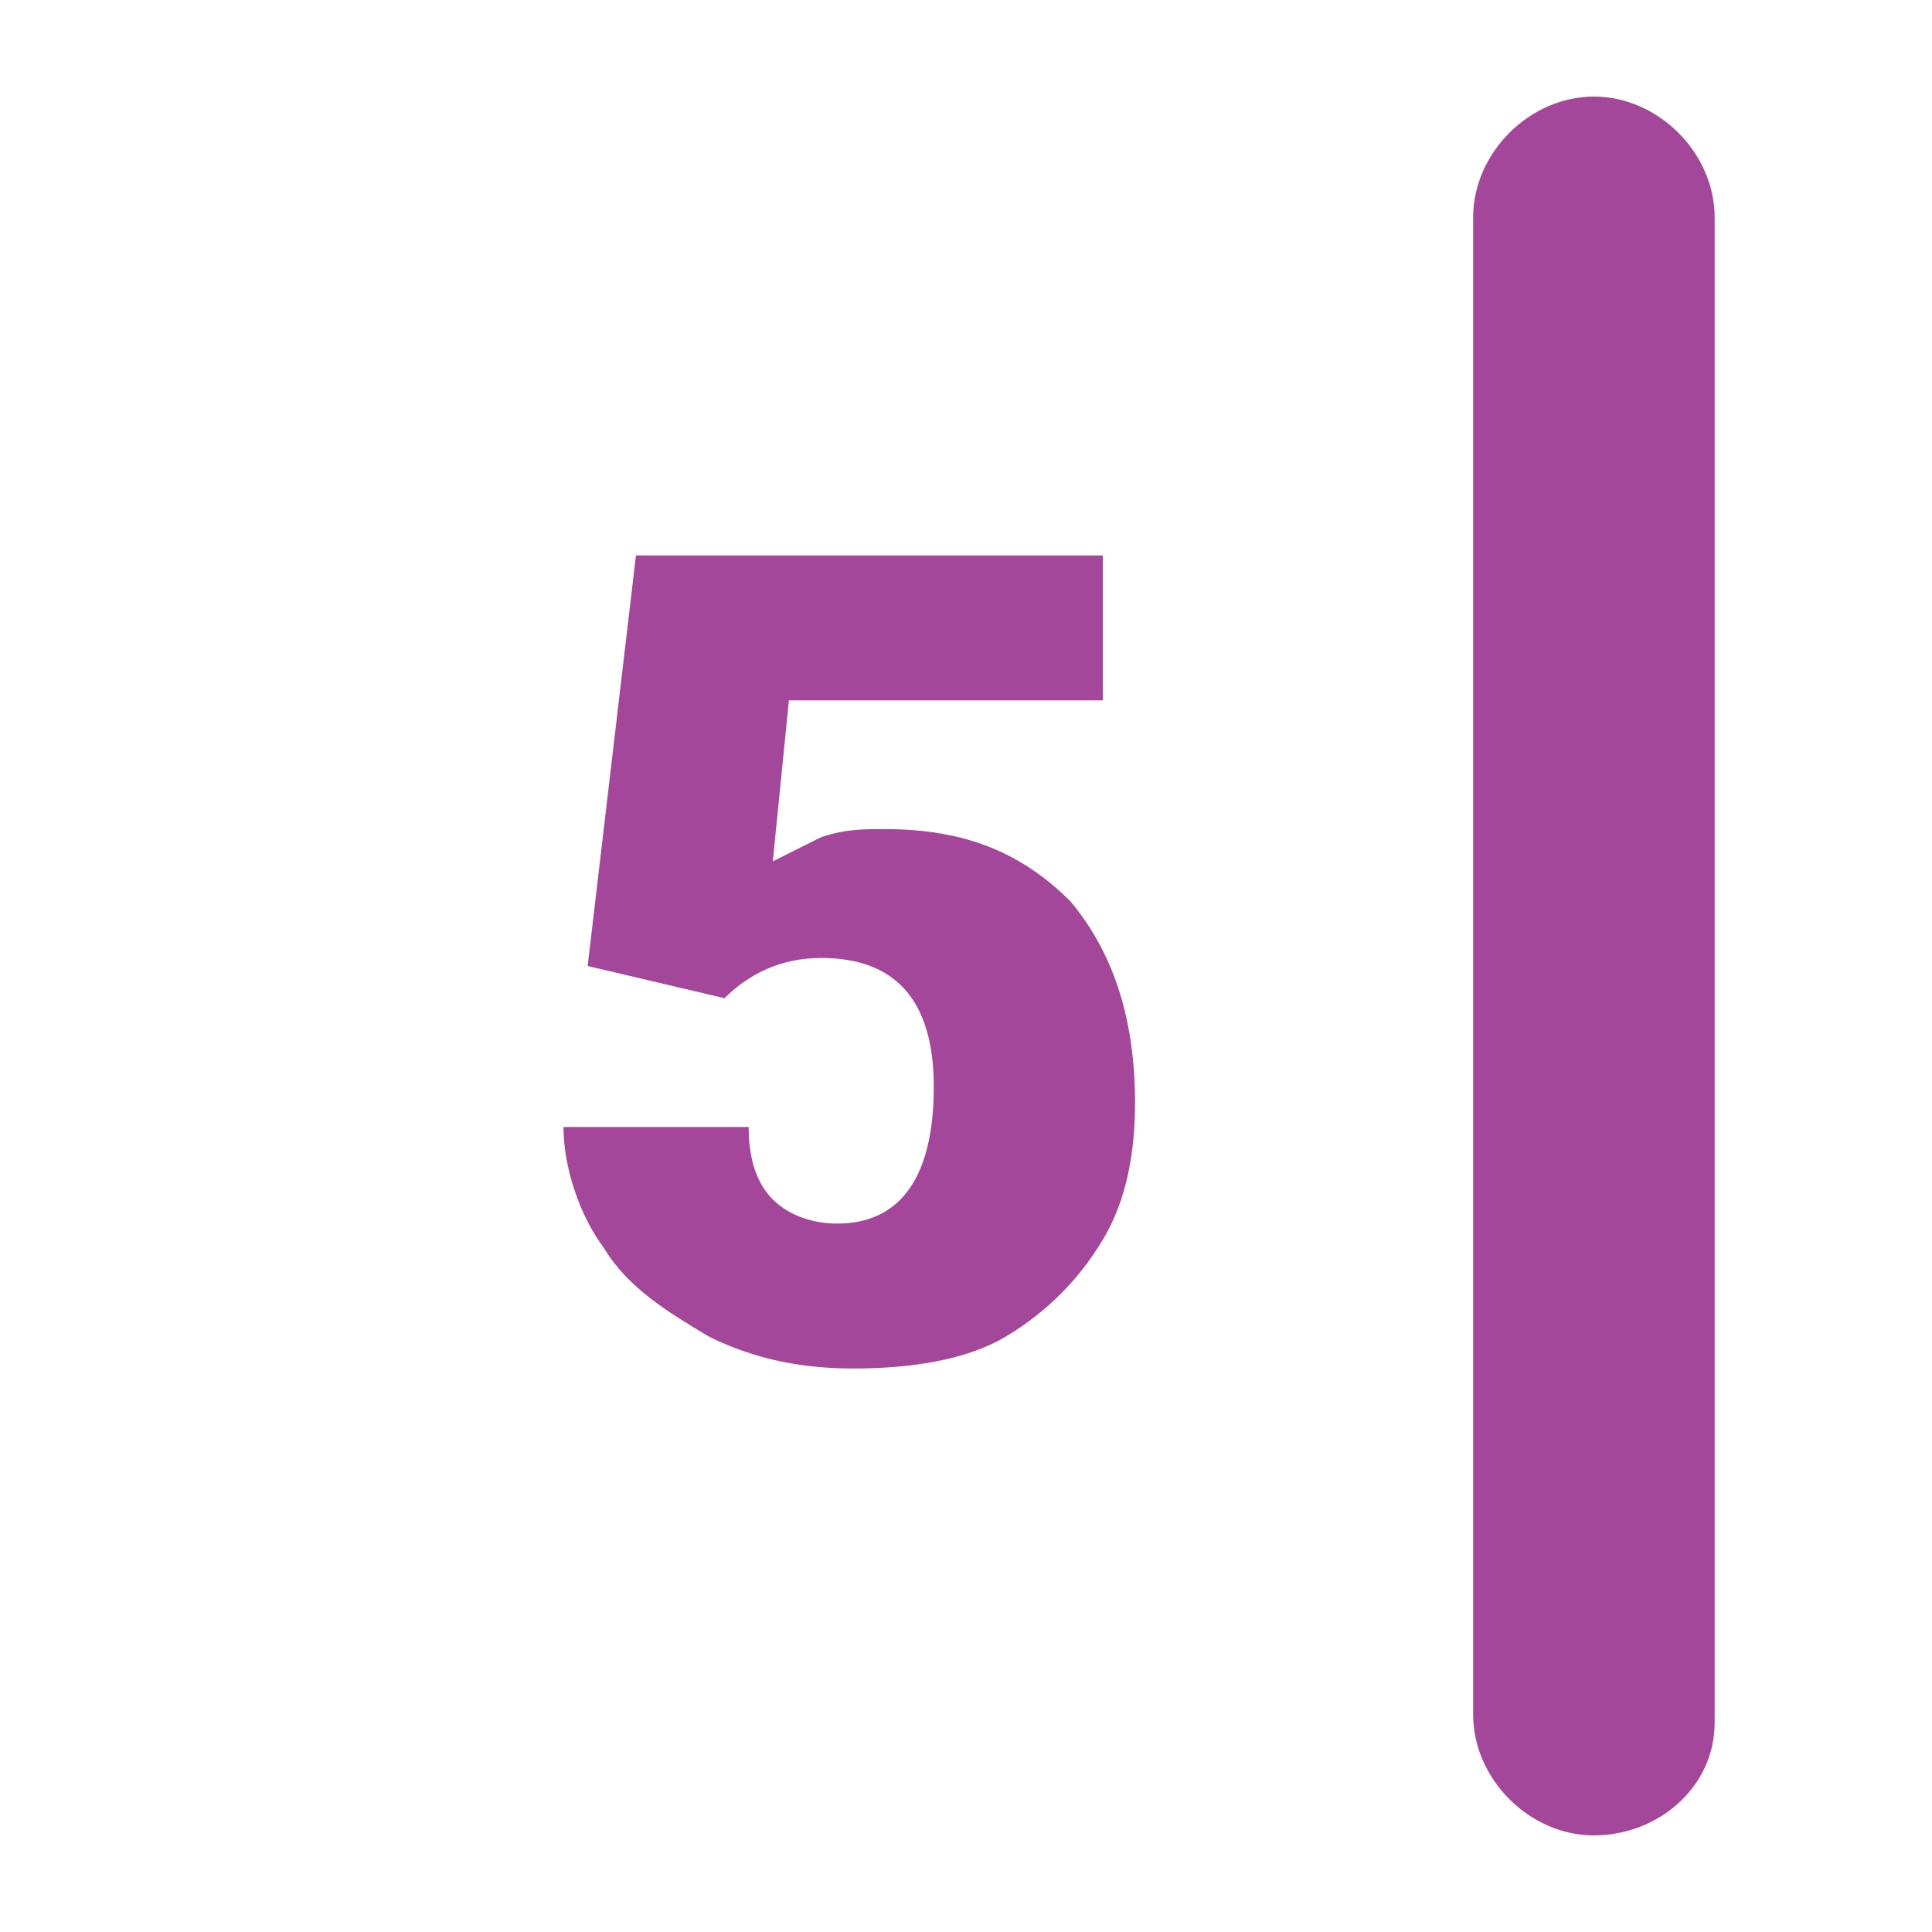 <?xml version="1.0" encoding="utf-8"?>
<!-- Generator: Adobe Illustrator 19.0.0, SVG Export Plug-In . SVG Version: 6.00 Build 0)  -->
<svg version="1.1" id="Layer_1" xmlns="http://www.w3.org/2000/svg" xmlns:xlink="http://www.w3.org/1999/xlink" x="0px" y="0px"
	 viewBox="0 0 24 24" style="enable-background:new 0 0 24 24;" xml:space="preserve">
<style type="text/css">
	.st0{fill:none;}
	.st1{fill:#A44699;}
</style>
<g id="XMLID_1_">
	<g>
		<rect id="XMLID_2_" x="0" class="st0" width="24" height="24"/>
	</g>
	<g>
		<path id="XMLID_5_" class="st1" d="M19.8,22.8c-0.8,0-1.5-0.7-1.5-1.5V2.7c0-0.8,0.7-1.5,1.5-1.5s1.5,0.7,1.5,1.5v18.7
			C21.3,22.2,20.6,22.8,19.8,22.8z"/>
	</g>
	<g id="XMLID_811_">
		<path id="XMLID_3_" class="st1" d="M7.3,12l0.6-5.1h5.8v1.8H9.8l-0.2,2c0.2-0.1,0.4-0.2,0.6-0.3c0.3-0.1,0.5-0.1,0.8-0.1
			c1,0,1.7,0.3,2.3,0.9c0.5,0.6,0.8,1.4,0.8,2.5c0,0.6-0.1,1.2-0.4,1.7c-0.3,0.5-0.7,0.9-1.2,1.2S11.3,17,10.6,17
			c-0.6,0-1.2-0.1-1.8-0.4c-0.5-0.3-1-0.6-1.3-1.1c-0.3-0.4-0.5-1-0.5-1.5h2.3c0,0.4,0.1,0.7,0.3,0.9s0.5,0.3,0.8,0.3
			c0.8,0,1.2-0.6,1.2-1.7c0-1.1-0.5-1.6-1.4-1.6c-0.5,0-0.9,0.2-1.2,0.5L7.3,12z"/>
	</g>
</g>
</svg>
